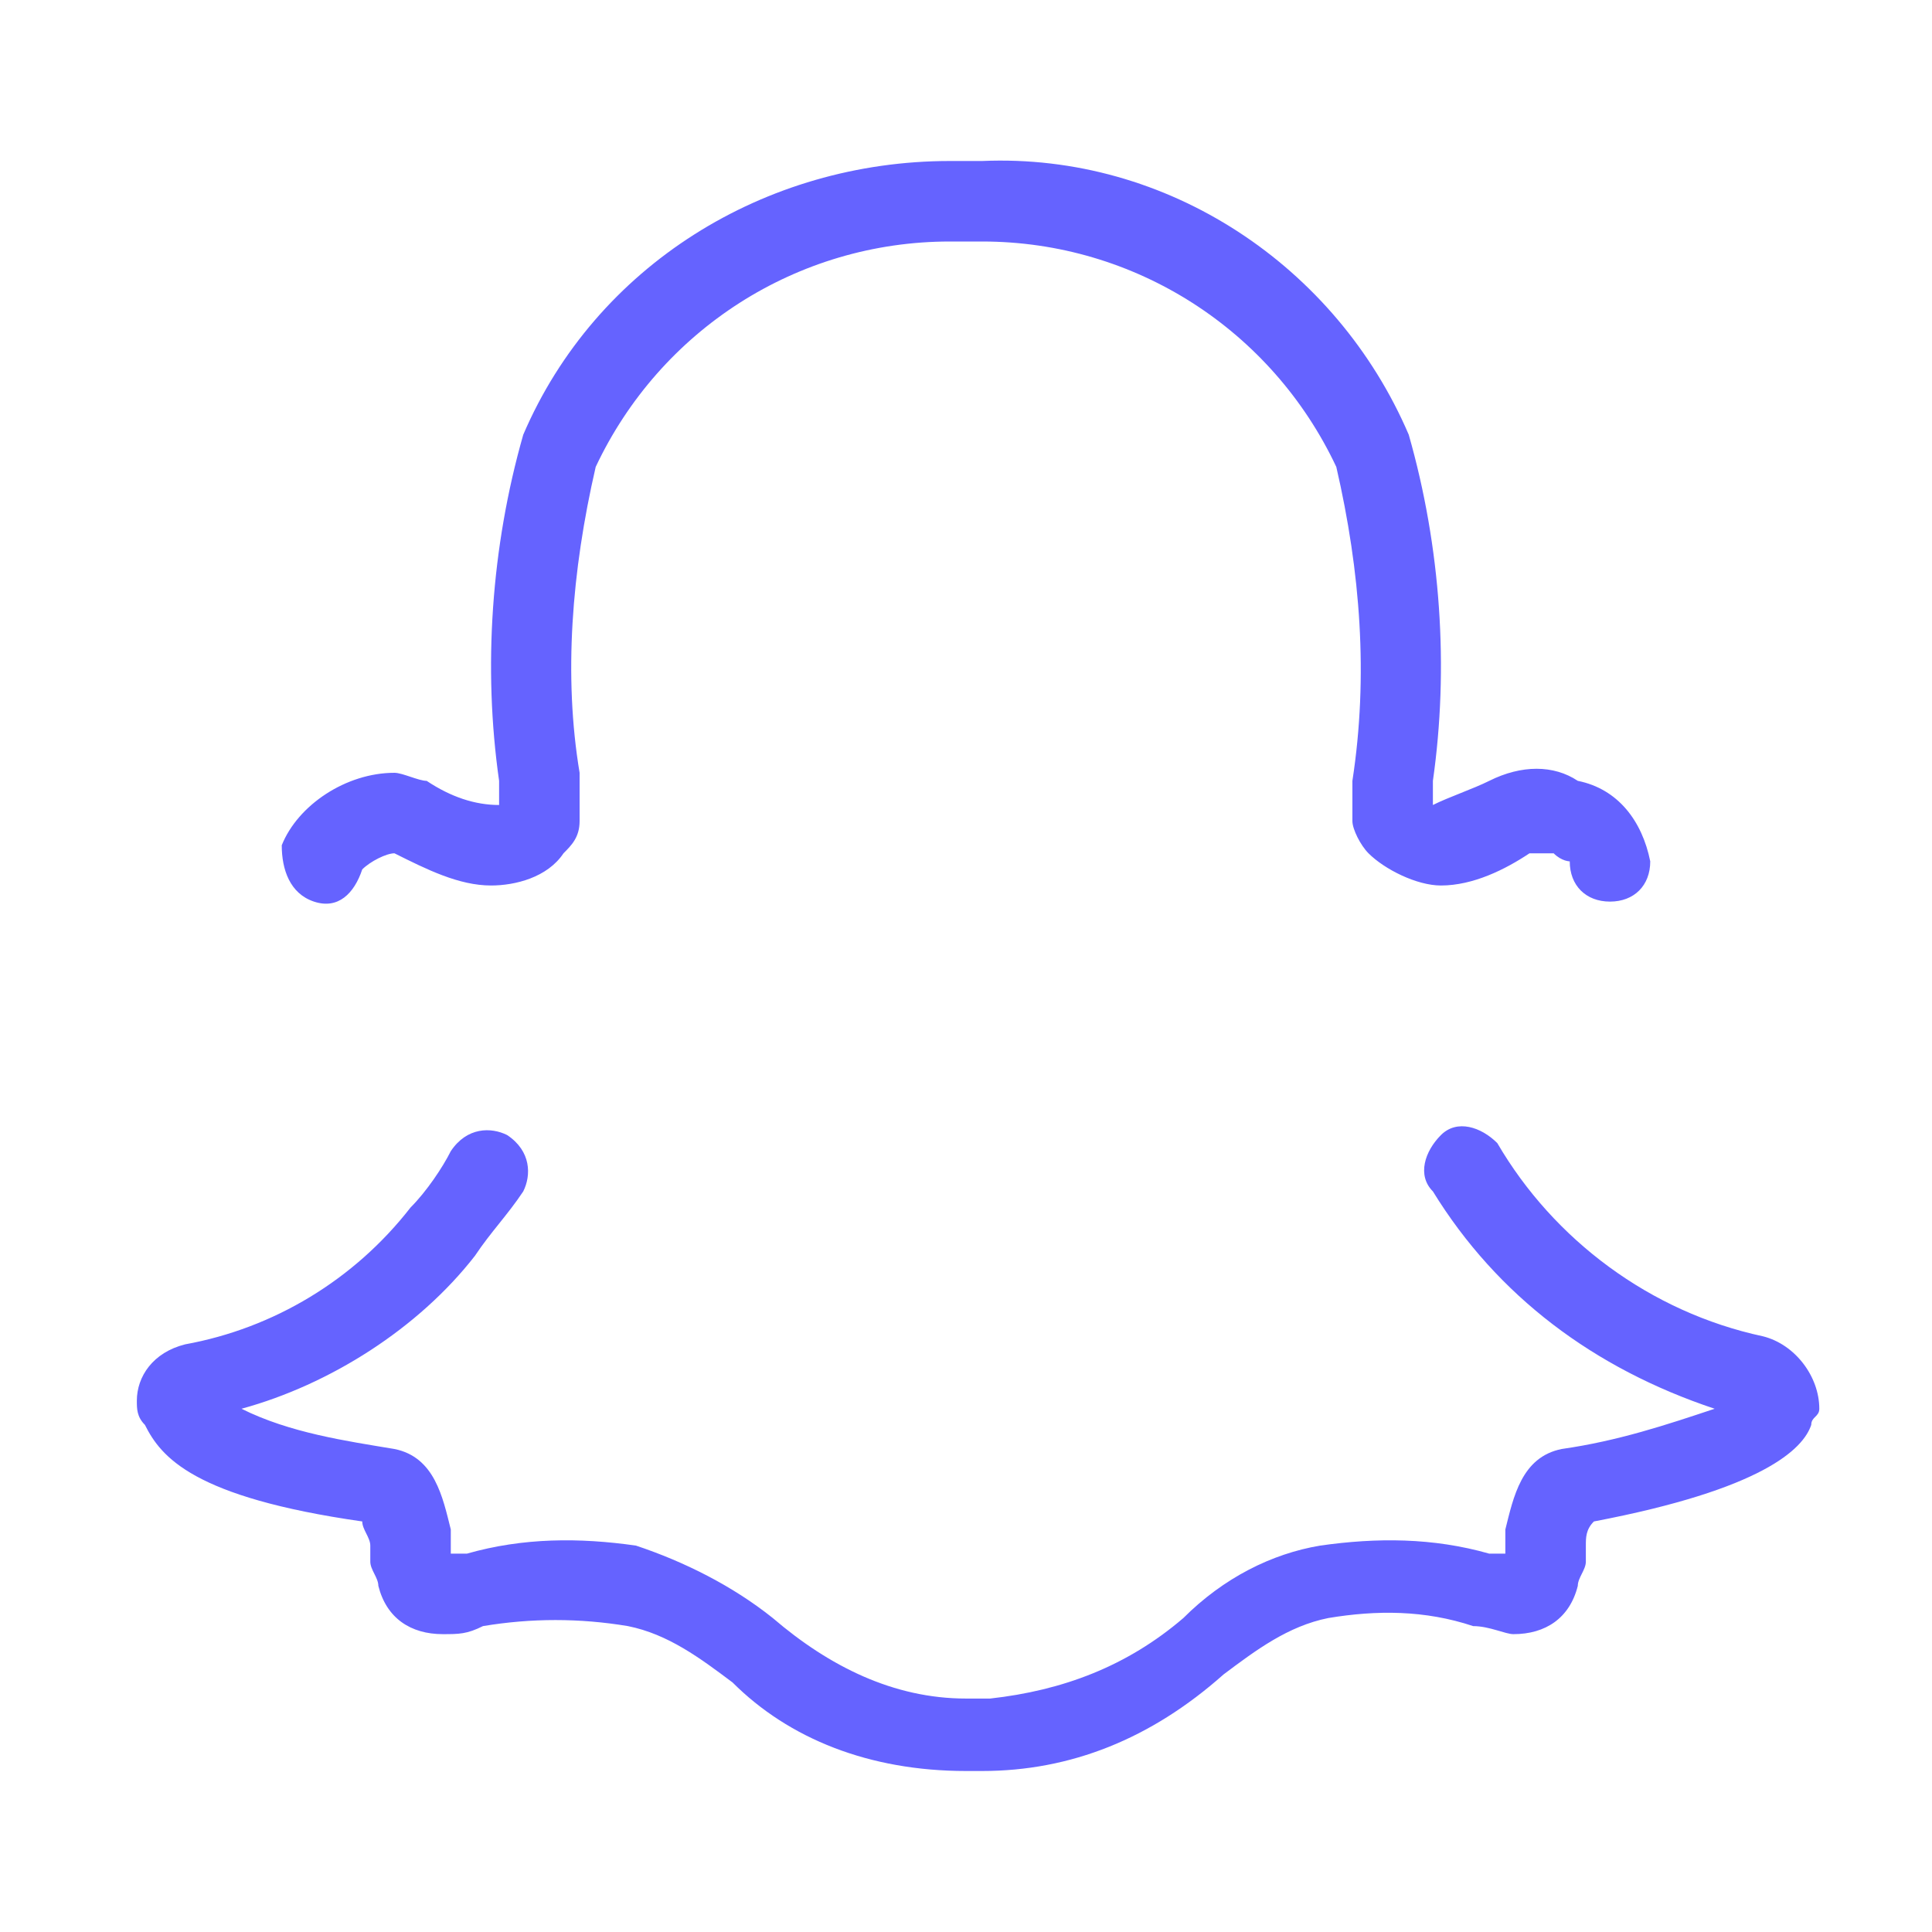 <svg xmlns="http://www.w3.org/2000/svg" enable-background="new 0 0 24 24" viewBox="0 0 24 24"><path fill="#6563ff" d="M3.9,11.2C3.9,11.2,3.9,11.2,3.9,11.2c0.3,0.1,0.5-0.1,0.6-0.4c0.1-0.1,0.3-0.2,0.4-0.2C5.3,10.8,5.7,11,6.1,11c0.3,0,0.7-0.1,0.9-0.4c0.1-0.1,0.2-0.2,0.2-0.4l0-0.6C7,8.4,7.1,7.1,7.4,5.8C8.2,4.1,9.9,3,11.8,3l0.4,0c1.9,0,3.6,1.1,4.4,2.8c0.3,1.3,0.4,2.6,0.2,3.9l0,0.5c0,0.1,0.1,0.3,0.2,0.4c0.2,0.2,0.6,0.4,0.9,0.4c0.4,0,0.8-0.2,1.1-0.4c0.1,0,0.2,0,0.3,0c0.1,0.1,0.2,0.1,0.2,0.1c0,0.3,0.2,0.5,0.5,0.5l0,0h0c0.3,0,0.5-0.2,0.5-0.5c-0.1-0.5-0.4-0.9-0.9-1c-0.3-0.2-0.7-0.2-1.1,0c-0.2,0.1-0.5,0.2-0.7,0.3l0,0l0-0.3c0.2-1.4,0.1-2.9-0.3-4.3c-0.9-2.1-3-3.5-5.3-3.4l-0.4,0C9.5,2,7.4,3.3,6.5,5.4C6.1,6.8,6,8.3,6.2,9.7l0,0.3c-0.3,0-0.6-0.1-0.9-0.3C5.2,9.7,5,9.6,4.9,9.6c-0.6,0-1.2,0.4-1.4,0.9C3.5,10.8,3.6,11.1,3.9,11.2z M21.9,16.6c-1.4-0.3-2.6-1.2-3.3-2.4c0,0,0,0,0,0c-0.2-0.2-0.5-0.3-0.7-0.1c-0.2,0.2-0.3,0.5-0.1,0.7c0.8,1.3,2,2.2,3.5,2.7c-0.6,0.2-1.2,0.4-1.9,0.5c-0.5,0.1-0.6,0.6-0.7,1l0,0.2c0,0,0,0.1,0,0.1c-0.1,0-0.1,0-0.2,0c-0.7-0.2-1.4-0.2-2.1-0.1c-0.6,0.1-1.2,0.4-1.7,0.9c-0.7,0.6-1.5,0.9-2.4,1h-0.3c-0.9,0-1.7-0.4-2.4-1c-0.5-0.4-1.1-0.7-1.7-0.9c-0.7-0.1-1.4-0.1-2.1,0.1c0,0-0.1,0-0.2,0l0-0.1l0-0.2c-0.1-0.4-0.2-0.9-0.7-1c-0.6-0.1-1.3-0.2-1.9-0.5c1.1-0.3,2.2-1,2.9-1.9c0.2-0.3,0.4-0.5,0.6-0.8c0.1-0.2,0.1-0.5-0.2-0.7c-0.2-0.1-0.5-0.1-0.7,0.2c-0.1,0.2-0.3,0.5-0.5,0.7c-0.7,0.9-1.7,1.5-2.8,1.7c-0.4,0.1-0.6,0.4-0.6,0.7c0,0.1,0,0.2,0.1,0.3c0.2,0.4,0.6,0.9,2.7,1.2c0,0.1,0.1,0.2,0.1,0.3l0,0.2c0,0.1,0.1,0.2,0.1,0.3c0.1,0.4,0.4,0.6,0.8,0.6c0.2,0,0.3,0,0.5-0.1c0.6-0.1,1.2-0.1,1.8,0c0.5,0.1,0.9,0.4,1.3,0.7C9.8,21.6,10.8,22,12,22h0.2c1.1,0,2.1-0.4,3-1.2c0.4-0.3,0.8-0.6,1.3-0.7c0.6-0.1,1.2-0.1,1.8,0.1c0.2,0,0.4,0.1,0.5,0.1c0.4,0,0.7-0.2,0.8-0.6c0-0.1,0.1-0.2,0.1-0.3l0-0.2c0-0.1,0-0.2,0.1-0.3c2.1-0.4,2.6-0.9,2.7-1.2c0-0.1,0.1-0.1,0.1-0.2C22.6,17.1,22.3,16.7,21.9,16.6z"/></svg>